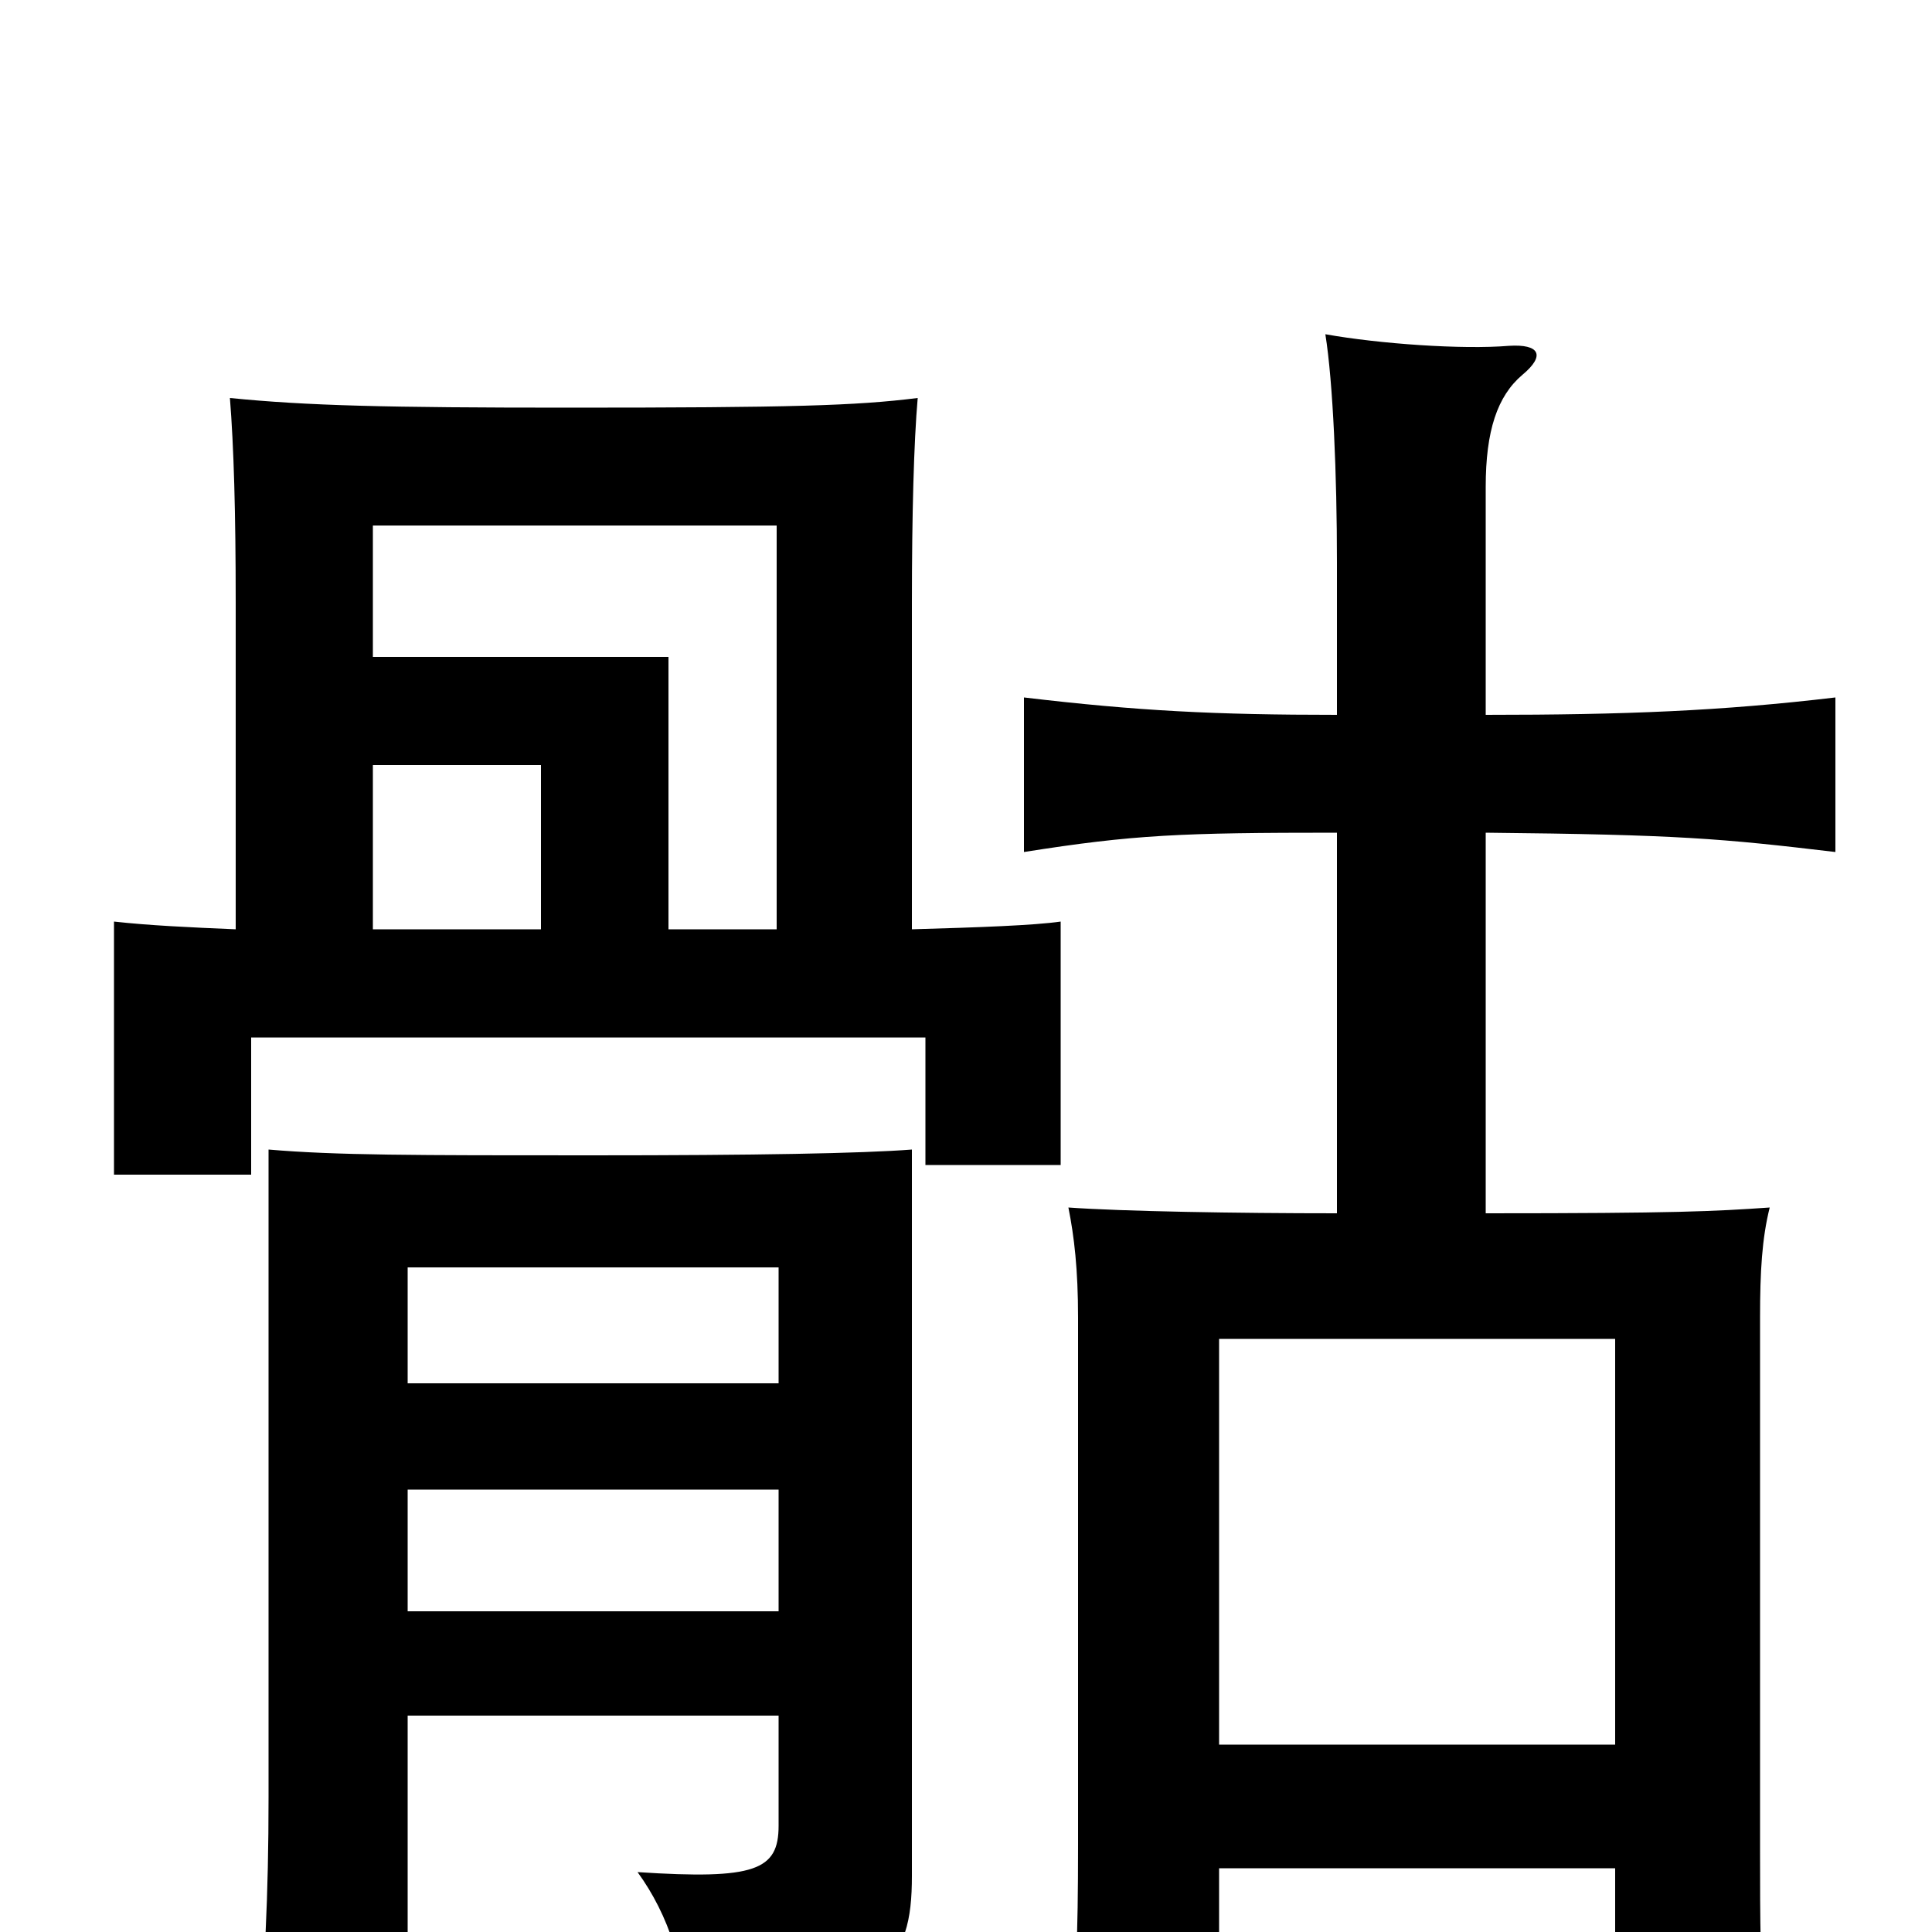 <svg xmlns="http://www.w3.org/2000/svg" viewBox="0 -1000 1000 1000">
	<path fill="#000000" d="M193 -519V-604H280V-519ZM472 -519V-688C472 -734 473 -771 475 -794C443 -790 410 -789 294 -789C200 -789 159 -790 119 -794C121 -769 122 -735 122 -688V-519C98 -520 77 -521 59 -523V-392H130V-463H479V-397H549V-523C535 -521 507 -520 472 -519ZM346 -519V-660H193V-728H402V-519ZM211 -112H403V-55C403 -32 391 -27 330 -31C346 -9 356 20 354 50C459 37 472 16 472 -29V-405C446 -403 392 -402 306 -402C214 -402 174 -402 139 -405V-70C139 -18 137 19 133 64H211ZM403 -284H211V-344H403ZM211 -229H403V-166H211ZM836 -33V56H914C911 21 911 -6 911 -43V-318C911 -342 912 -359 916 -375C887 -373 868 -372 769 -372V-569C869 -568 891 -566 950 -559V-639C891 -632 841 -630 769 -630V-748C769 -777 775 -795 788 -806C800 -816 797 -822 781 -821C757 -819 714 -822 686 -827C690 -802 692 -754 692 -709V-630C629 -630 589 -632 530 -639V-559C587 -568 611 -569 692 -569V-372C640 -372 581 -373 553 -375C556 -360 558 -343 558 -318V-45C558 3 557 29 553 64H631V-33ZM631 -97V-307H836V-97Z"/>
</svg>